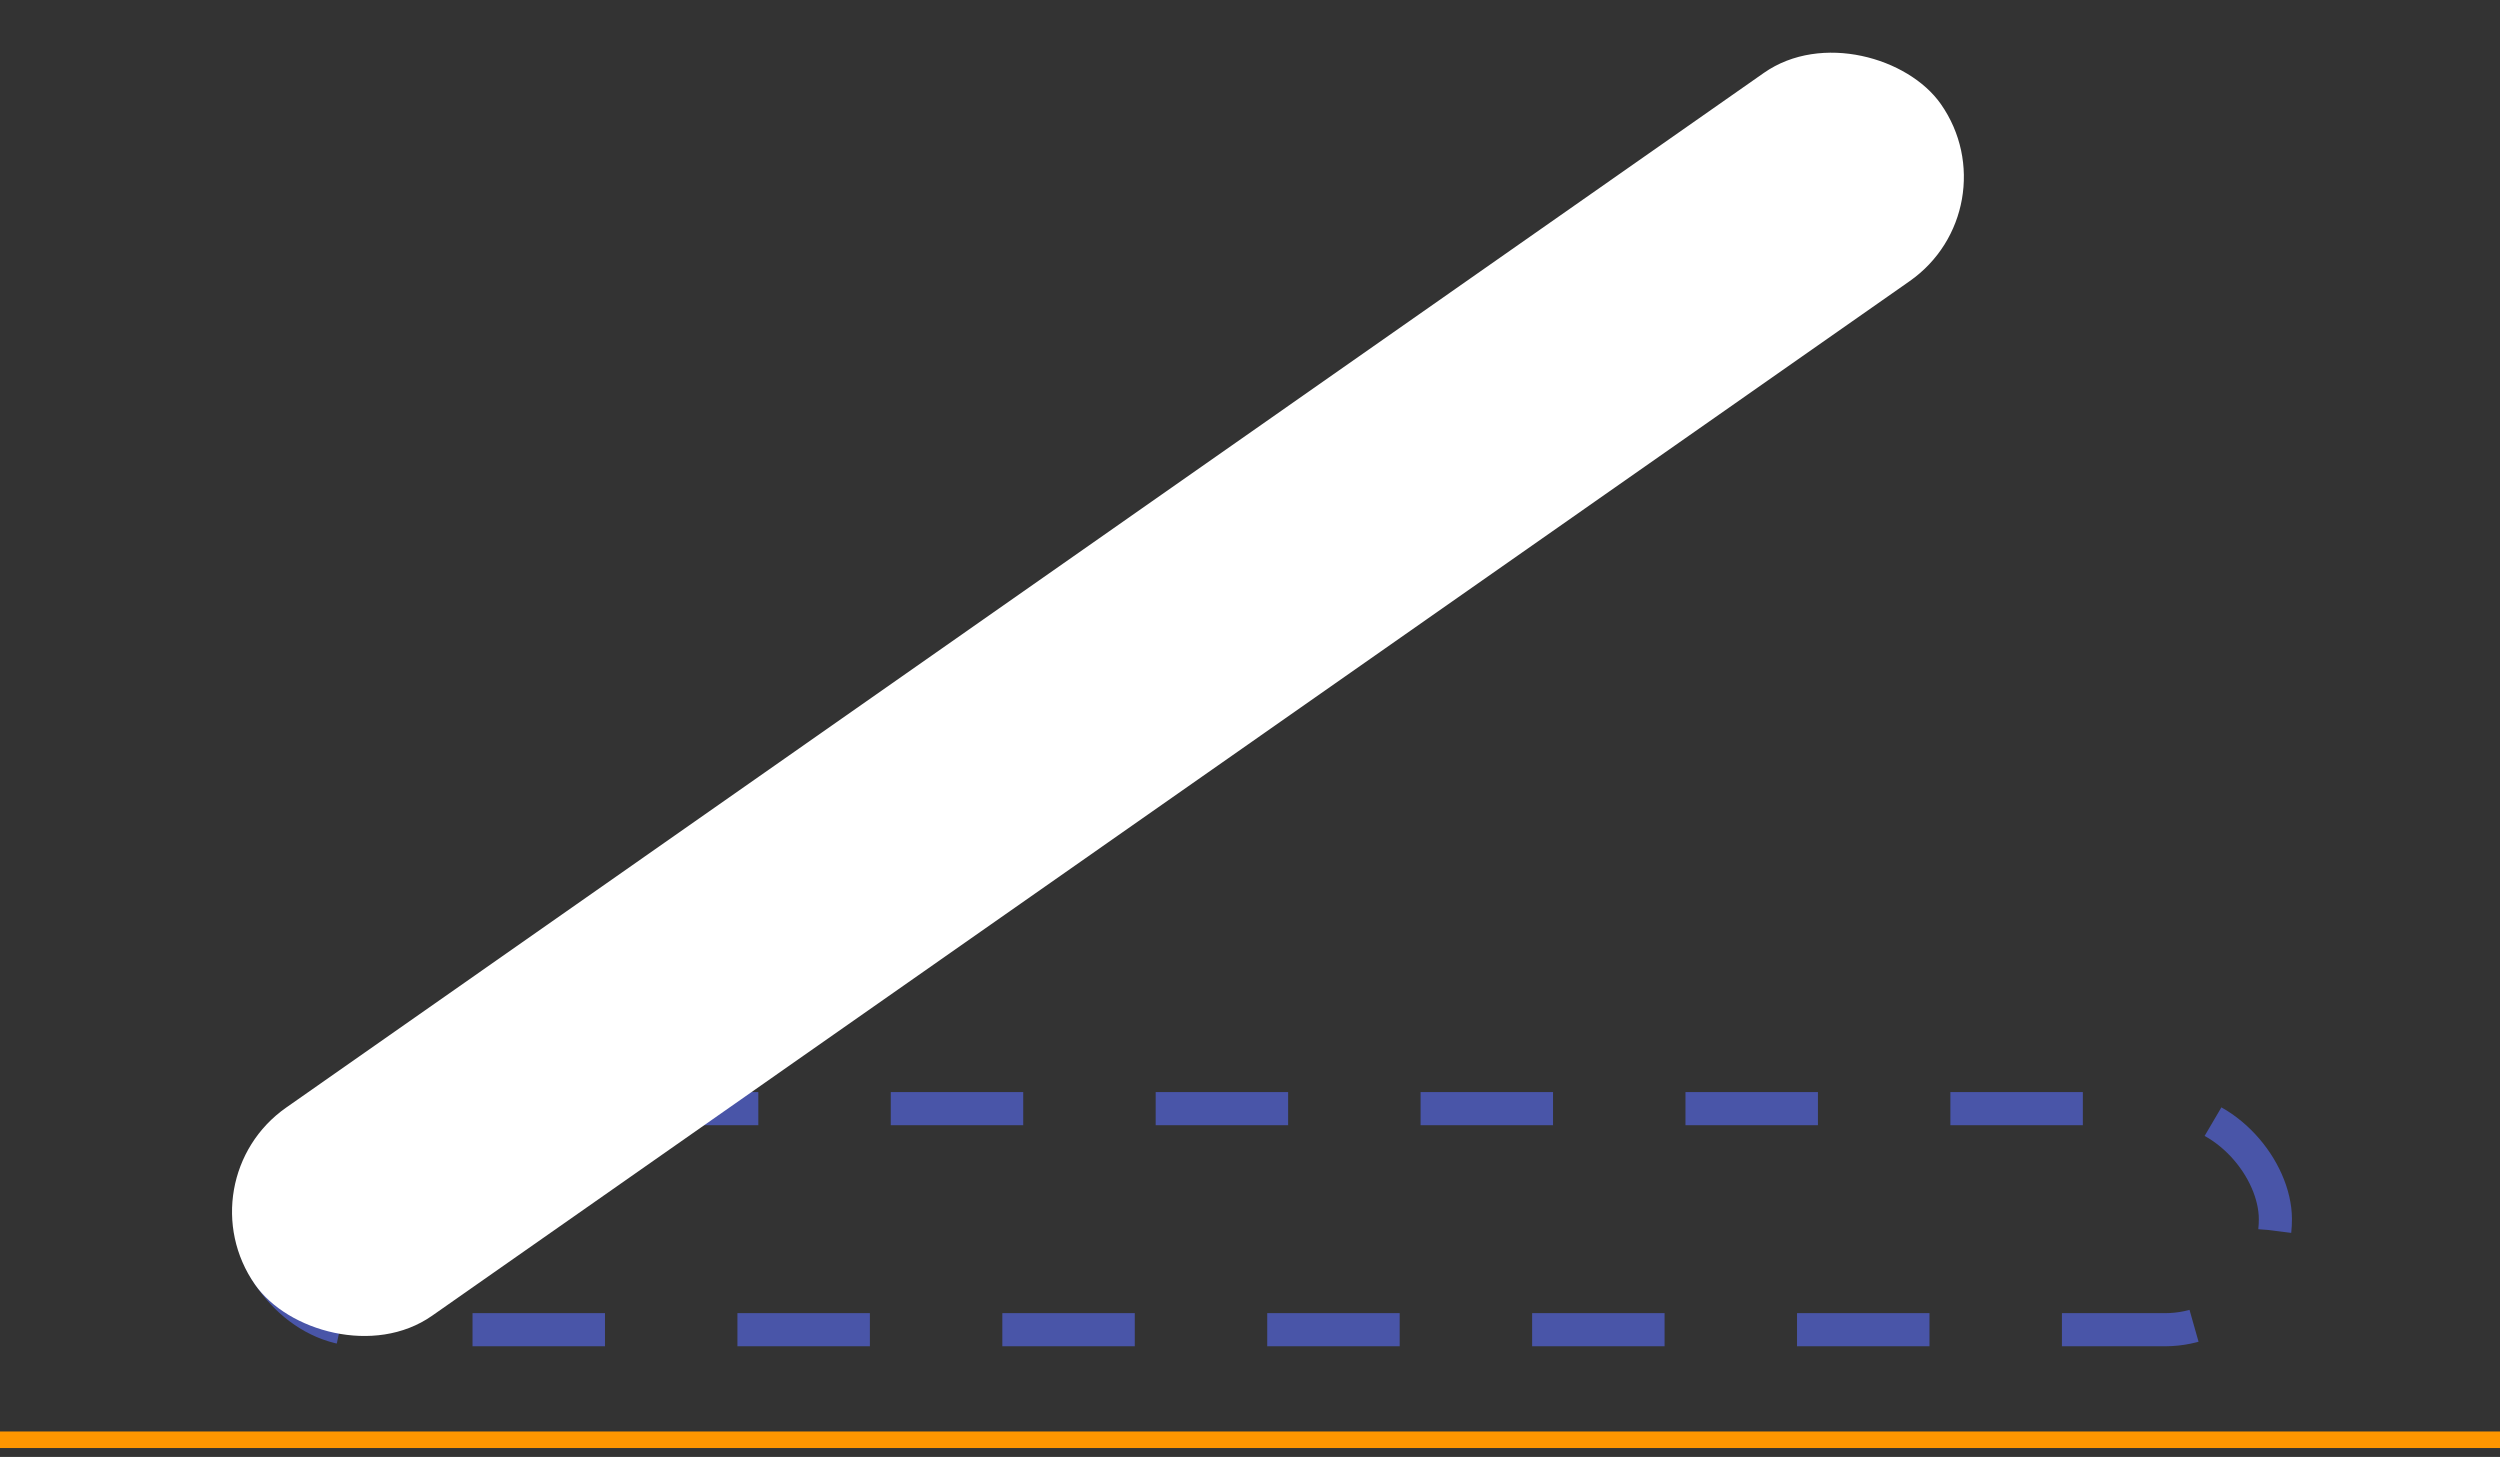 <svg width="151" height="88" viewBox="0 0 151 88" fill="none" xmlns="http://www.w3.org/2000/svg">
<rect x="0" y="0" width="151" height="88" fill="#333333" stroke="none"/>
<rect x="15.126" y="66.961" width="122.307" height="13.354" rx="6.677" stroke="#4955A8" stroke-width="2" stroke-dasharray="8 8"/>
<rect x="11" y="71.299" width="124.307" height="15.354" rx="7.677" transform="rotate(-35 11 71.299)" fill="white"/>
<path d="M151 86.961H0" stroke="#FF9600"/>
</svg>
